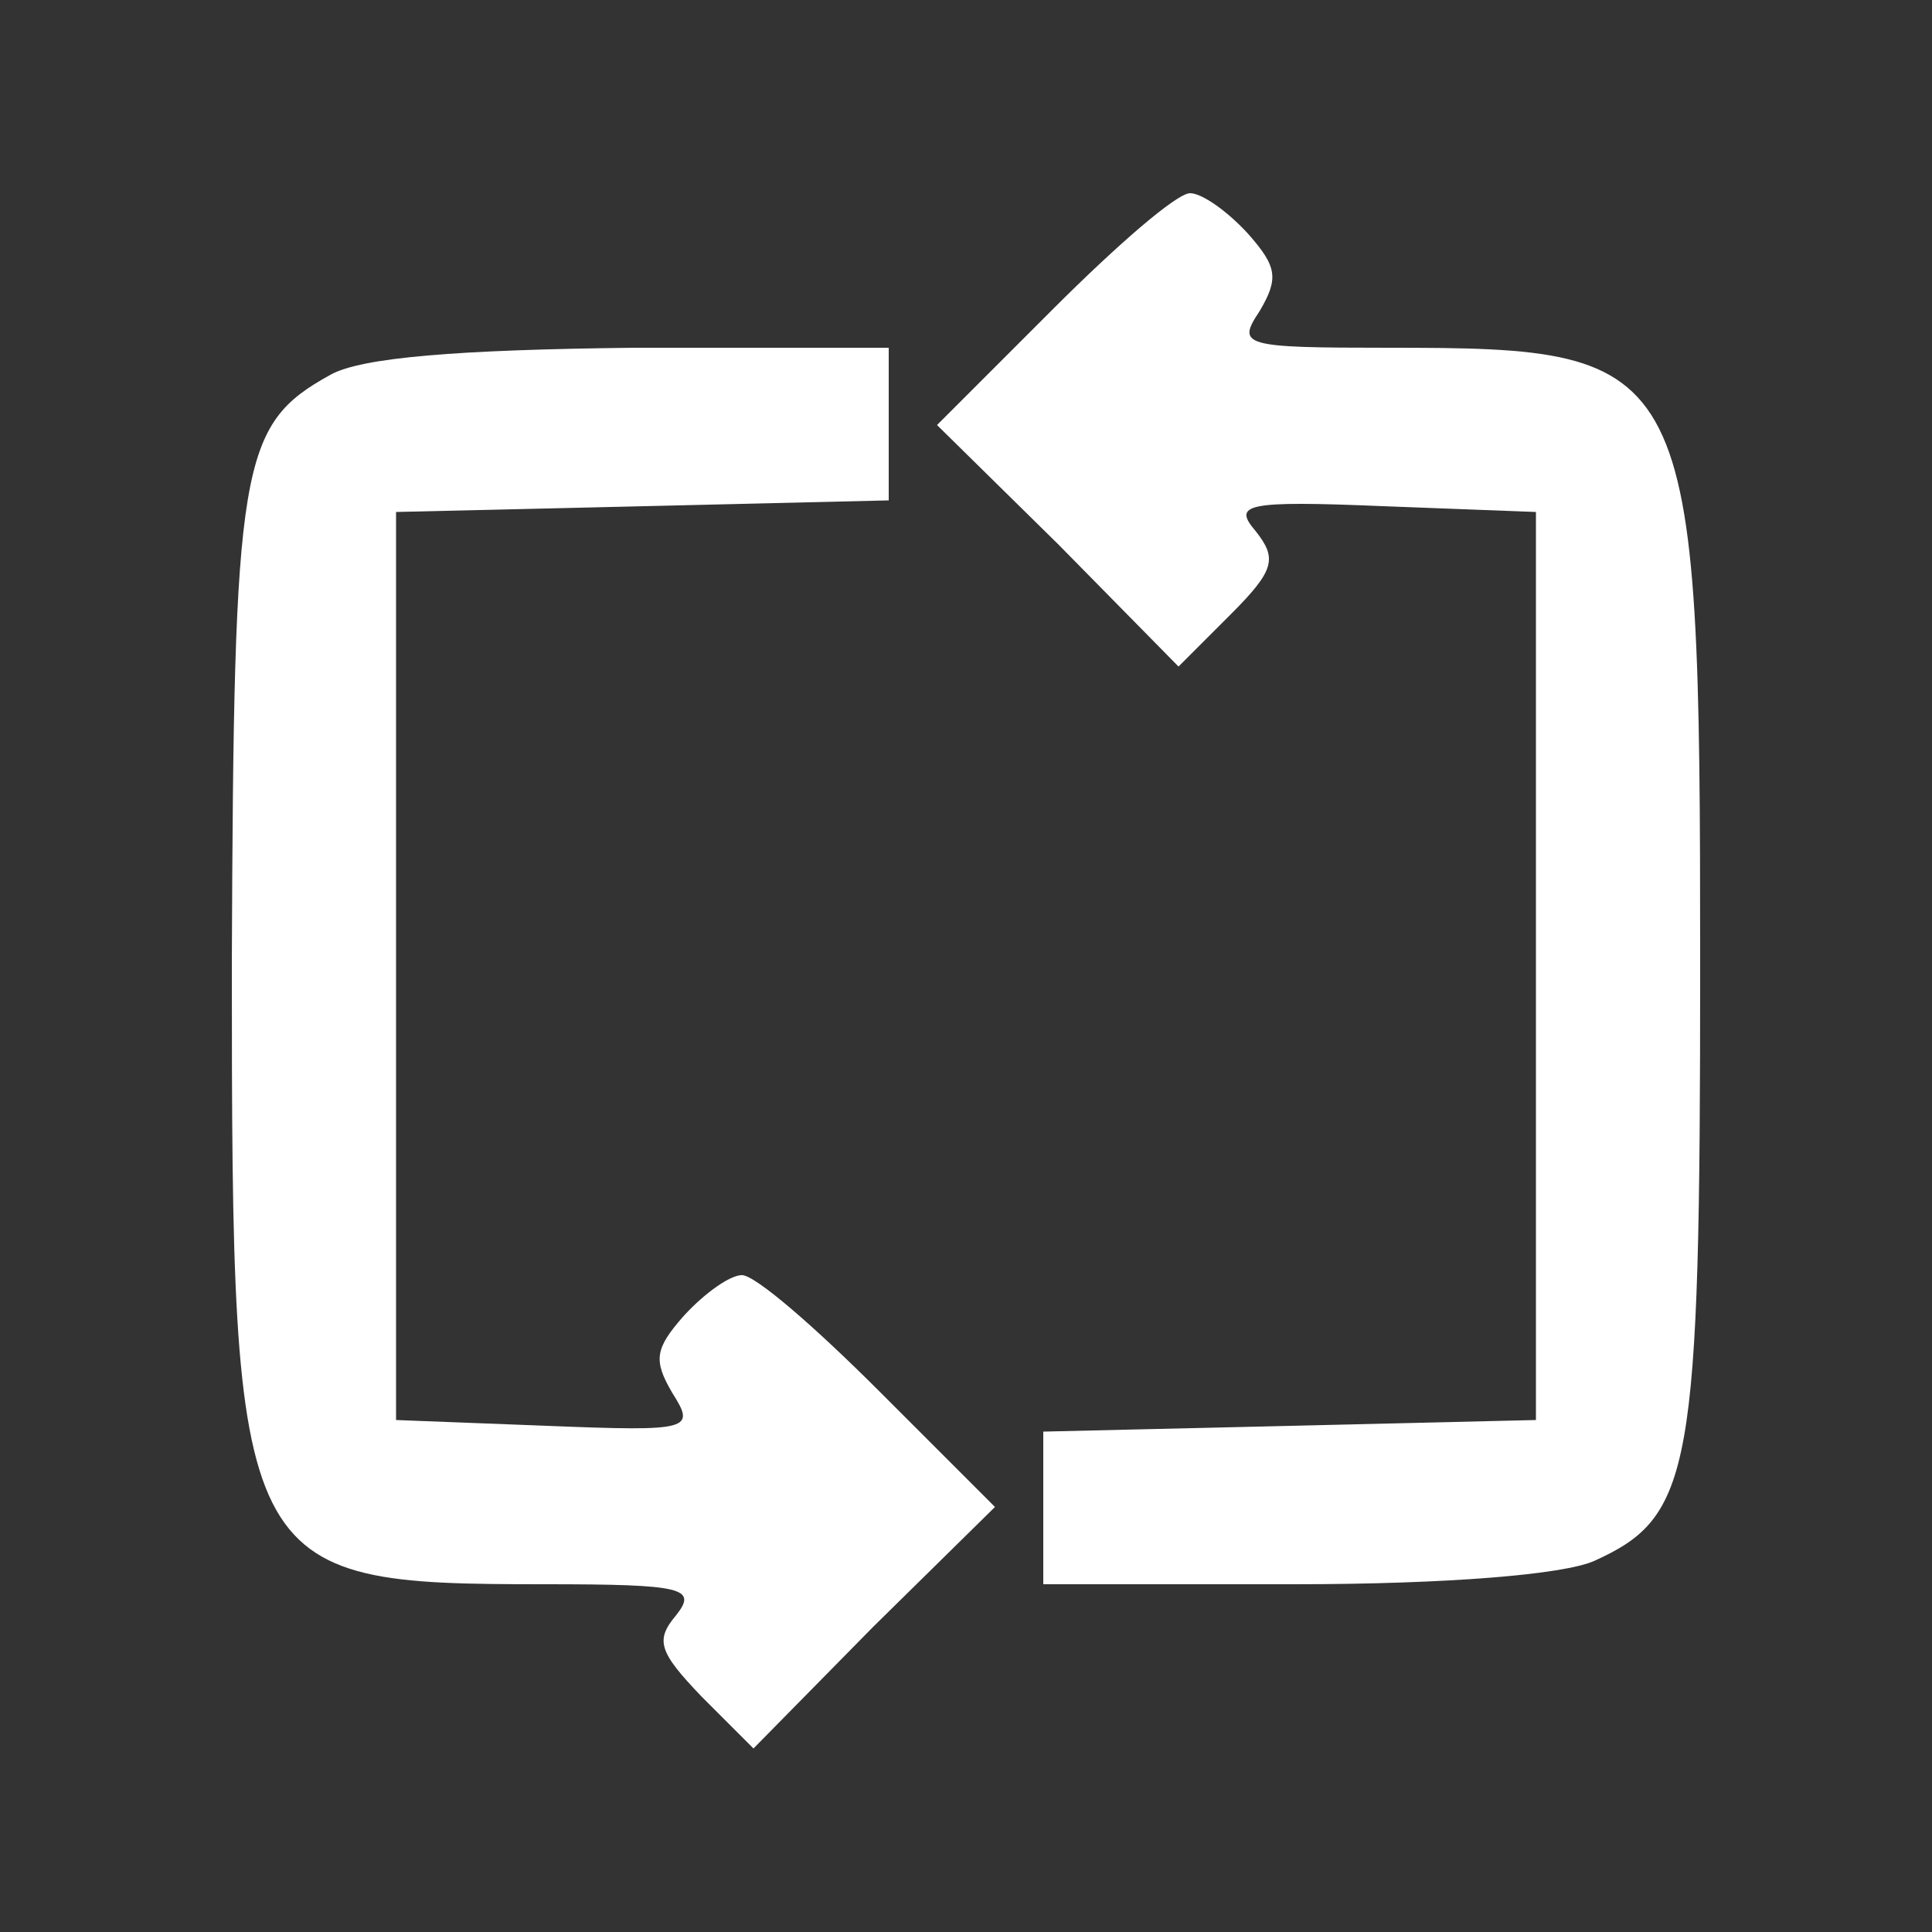 <?xml version="1.0" standalone="no"?>
<!DOCTYPE svg PUBLIC "-//W3C//DTD SVG 20010904//EN"
 "http://www.w3.org/TR/2001/REC-SVG-20010904/DTD/svg10.dtd">
<svg version="1.0" xmlns="http://www.w3.org/2000/svg"
 width="100pt" height="100pt" viewBox="0 0 100 100"
 preserveAspectRatio="xMidYMid meet">

<rect x="0" y="0" width="100" height="100" fill="#333333" stroke="none"/>

<g transform="translate(0,100) scale(0.1,-0.1)"
fill="#ffffff" stroke="none">
<path d="M545 840 l-60 -60 63 -62 62 -63 27 27 c23 23 24 29 13 43 -12 14 -6
16 66 13 l79 -3 0 -235 0 -235 -127 -3 -128 -3 0 -39 0 -40 130 0 c79 0 139 5
155 12 51 23 55 46 55 308 0 315 -3 320 -161 320 -76 0 -79 1 -67 19 10 17 9
23 -6 40 -11 12 -24 21 -30 21 -7 0 -38 -27 -71 -60z"/>
<path d="M171 806 c-47 -26 -50 -45 -51 -304 0 -317 2 -322 162 -322 72 0 79
-2 68 -16 -11 -13 -9 -19 13 -42 l27 -27 62 63 63 62 -60 60 c-33 33 -64 60
-71 60 -6 0 -19 -9 -30 -21 -15 -17 -16 -23 -6 -40 12 -19 10 -20 -65 -17
l-78 3 0 235 0 235 128 3 127 3 0 39 0 40 -132 0 c-91 -1 -141 -5 -157 -14z"/>
</g>
</svg>
